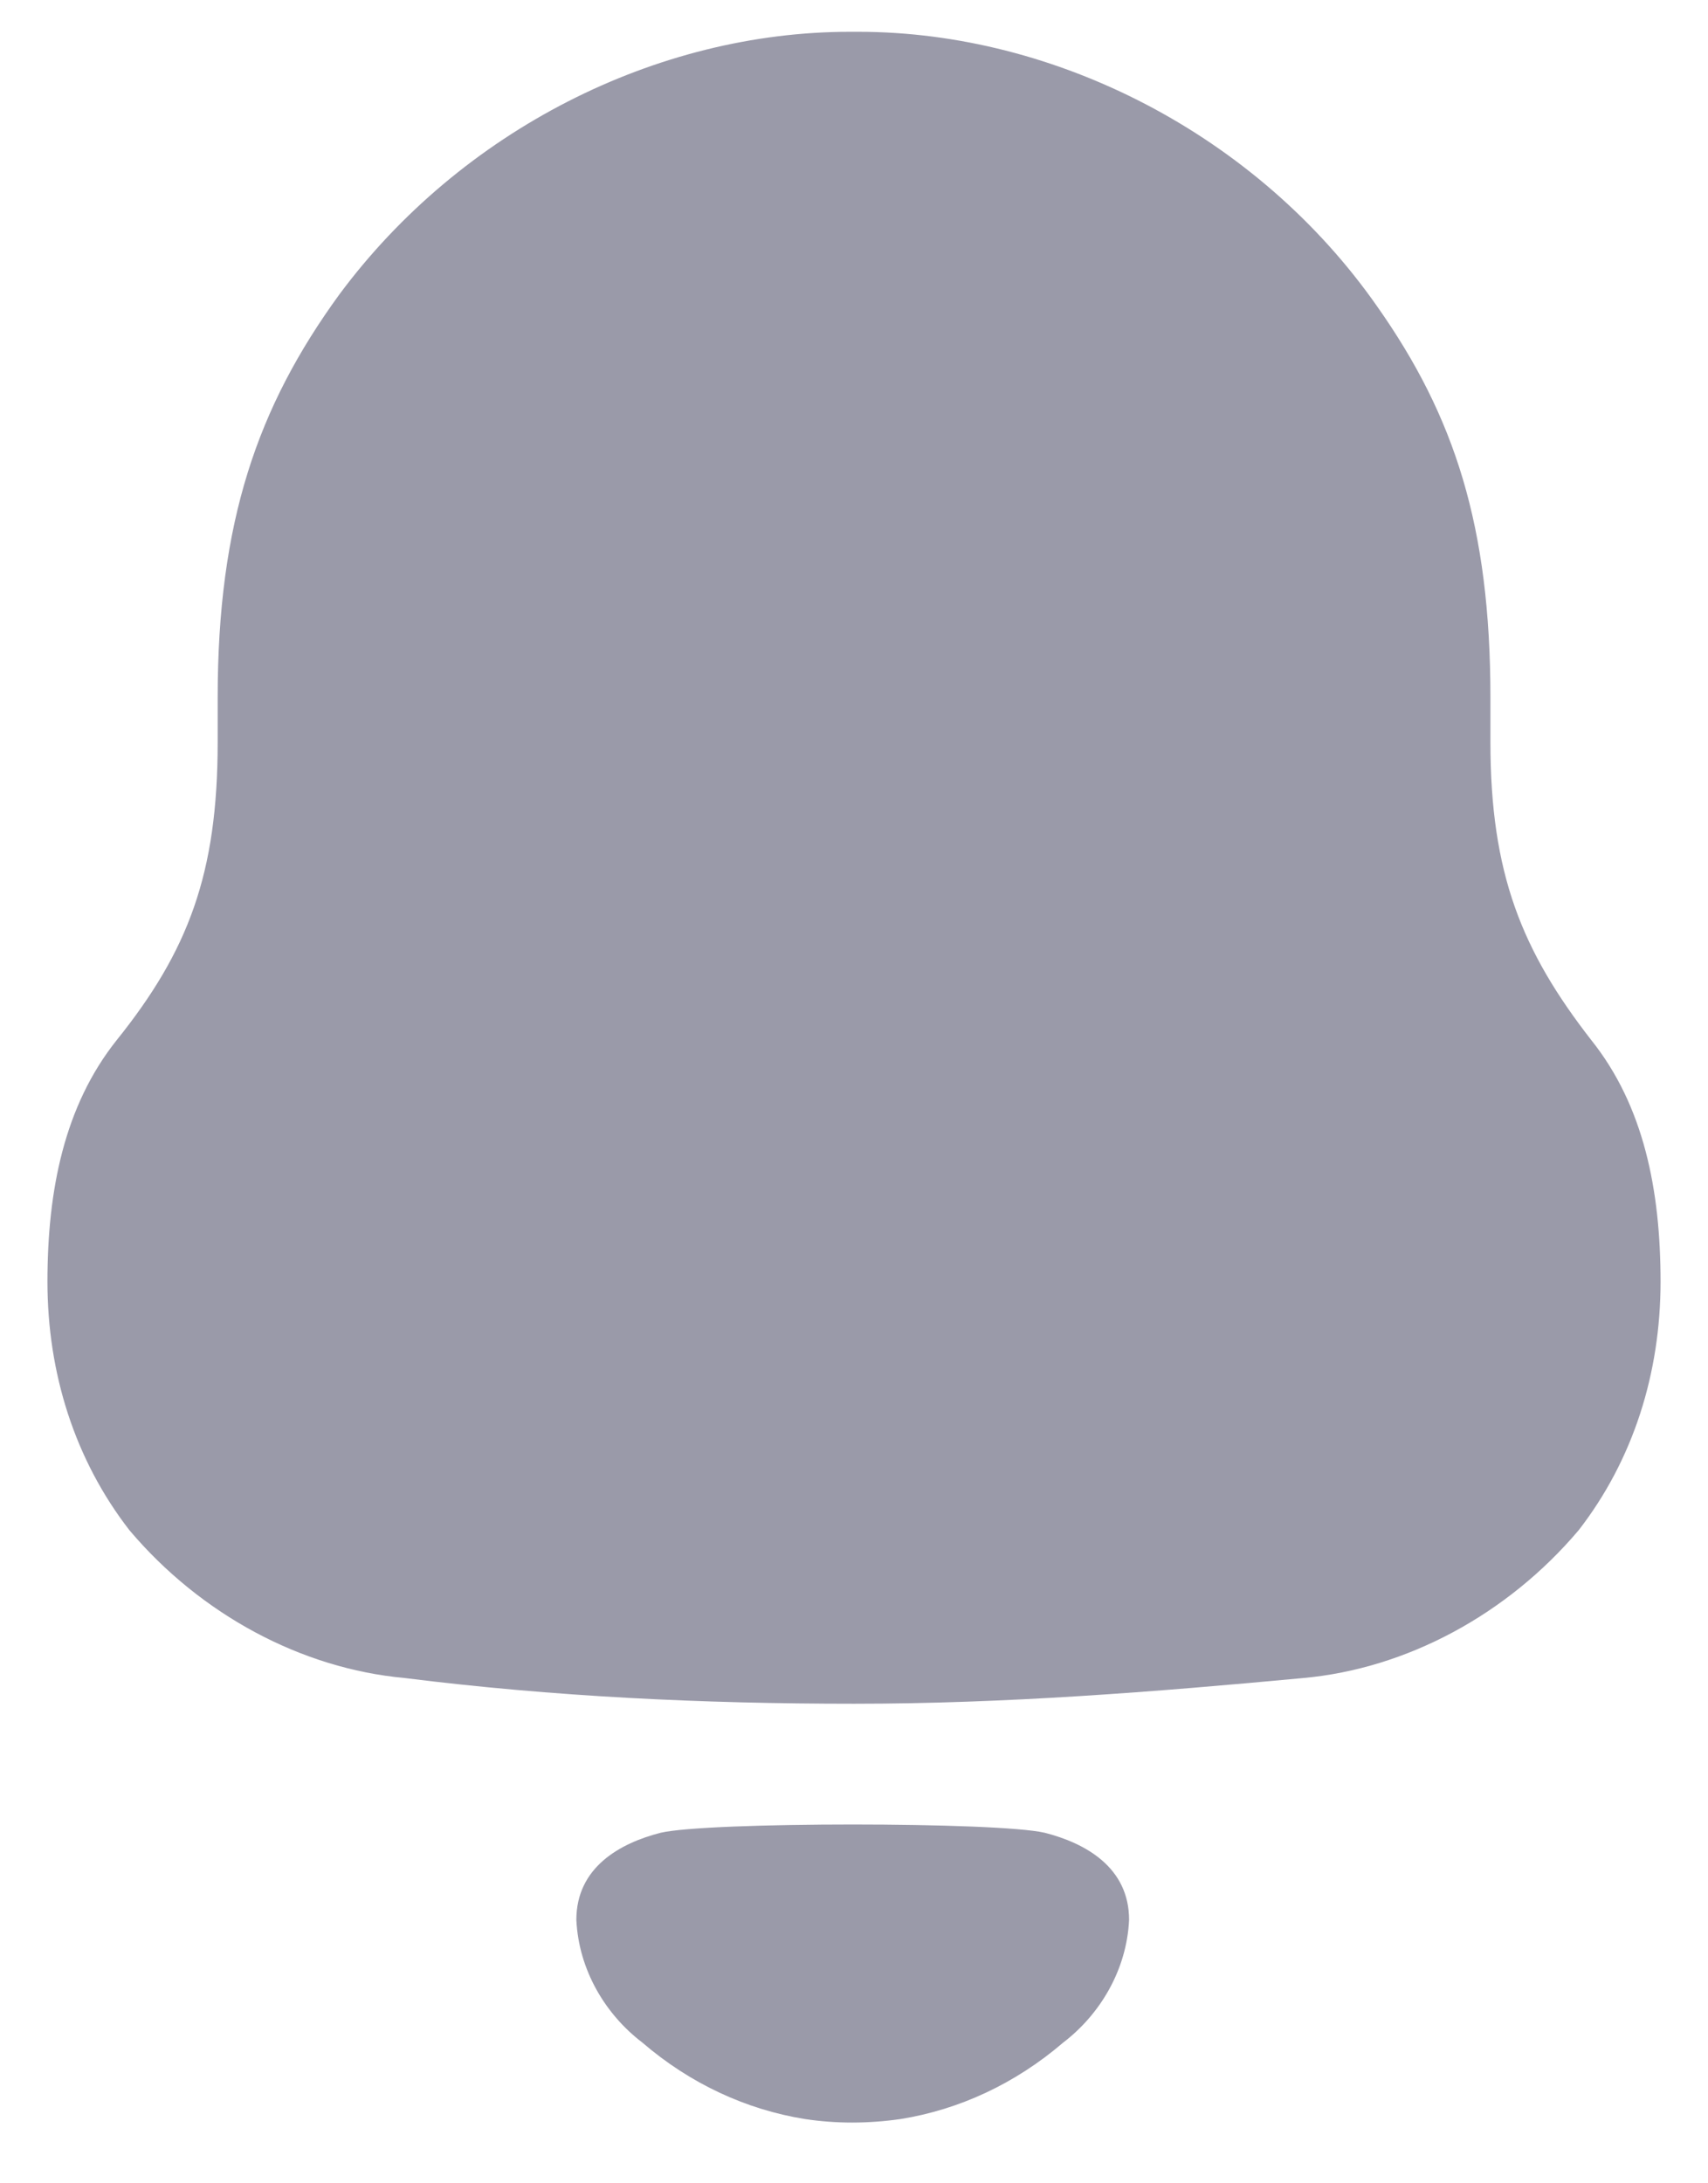 <svg width="18" height="23" viewBox="0 0 18 23" fill="none" xmlns="http://www.w3.org/2000/svg">
<rect width="18" height="23" fill="#1E1E1E"/>
<rect width="6692" height="1887" transform="translate(-3323 -700)" fill="black"/>
<g clip-path="url(#clip0_0_1)">
<rect width="1440" height="1046" transform="translate(-34 -476)" fill="#FAFAFB"/>
<rect x="-34" y="-477" width="218" height="1047" fill="white"/>
<g opacity="0.4">
<path fill-rule="evenodd" clip-rule="evenodd" d="M15.707 7.82C15.707 9.203 16.039 10.018 16.77 10.957C17.323 11.649 17.5 12.538 17.5 13.502C17.5 14.464 17.213 15.378 16.637 16.12C15.884 17.01 14.822 17.578 13.737 17.677C12.166 17.824 10.594 17.948 9.001 17.948C7.406 17.948 5.835 17.874 4.264 17.677C3.178 17.578 2.116 17.01 1.364 16.12C0.788 15.378 0.5 14.464 0.5 13.502C0.5 12.538 0.678 11.649 1.23 10.957C1.984 10.018 2.294 9.203 2.294 7.82V7.35C2.294 5.498 2.713 4.287 3.577 3.101C4.861 1.372 6.919 0.335 8.956 0.335H9.045C11.125 0.335 13.25 1.422 14.512 3.226C15.331 4.387 15.707 5.547 15.707 7.35V7.82ZM6.074 20.225C6.074 19.67 6.536 19.416 6.963 19.307C7.463 19.191 10.509 19.191 11.009 19.307C11.437 19.416 11.899 19.67 11.899 20.225C11.874 20.753 11.593 21.221 11.204 21.518C10.7 21.95 10.109 22.224 9.491 22.323C9.149 22.372 8.813 22.373 8.483 22.323C7.864 22.224 7.272 21.95 6.769 21.517C6.38 21.221 6.099 20.753 6.074 20.225Z" fill="#030229"/>
</g>
</g>
<defs>
<clipPath id="clip0_0_1">
<rect width="1440" height="1046" fill="white" transform="translate(-34 -476)"/>
</clipPath>
</defs>
</svg>
